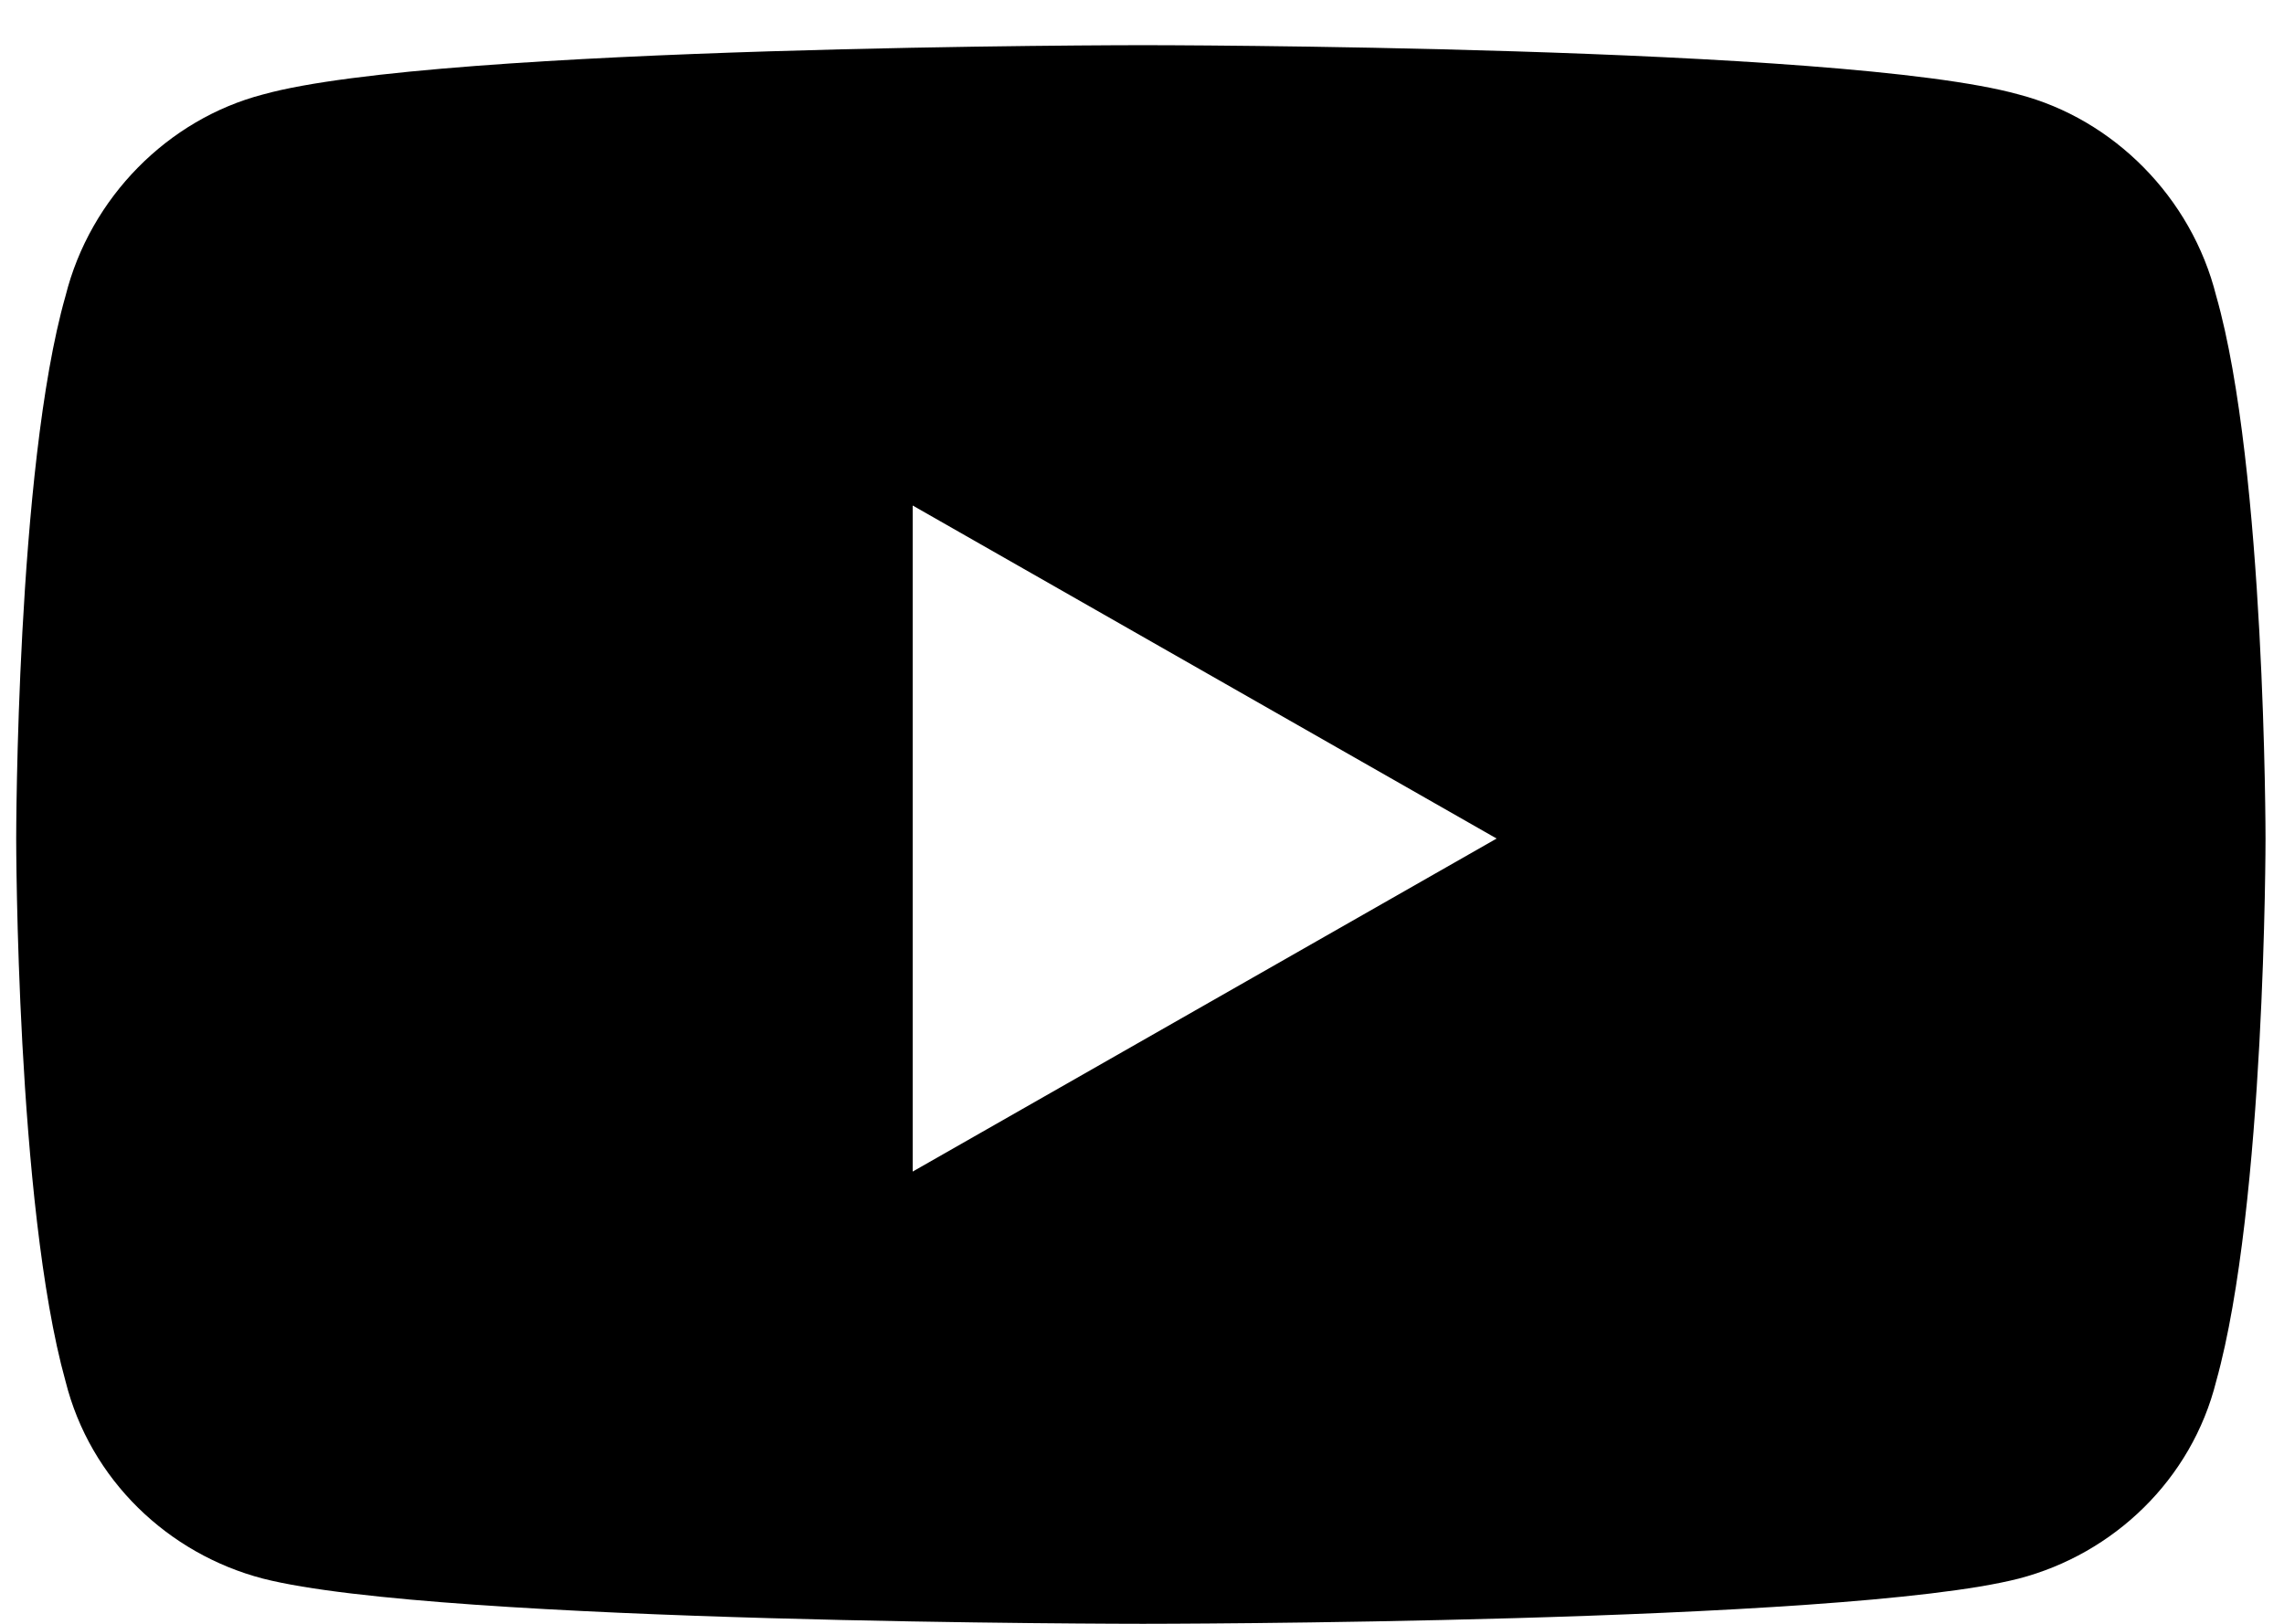 <!-- Generated by IcoMoon.io -->
<svg version="1.1" xmlns="http://www.w3.org/2000/svg" width="45" height="32" viewBox="0 0 45 32"><title>youtub</title>
<rect fill="#fff" x="0" y="0" width="45" height="32"></rect>
<path d="M43.664 5.831c0.972 3.403 0.972 10.695 0.972 10.695s0 7.211-0.972 10.694c-0.486 1.944-2.025 3.403-3.889 3.889-3.484 0.891-17.257 0.891-17.257 0.891s-13.854 0-17.338-0.891c-1.863-0.486-3.403-1.944-3.889-3.889-0.972-3.484-0.972-10.694-0.972-10.694s0-7.292 0.972-10.694c0.486-1.944 2.025-3.484 3.889-3.97 3.484-0.972 17.338-0.972 17.338-0.972s13.773 0 17.257 0.972c1.863 0.486 3.403 2.025 3.889 3.97zM17.982 23.088l11.505-6.563-11.505-6.563v13.125z"></path>
</svg>
